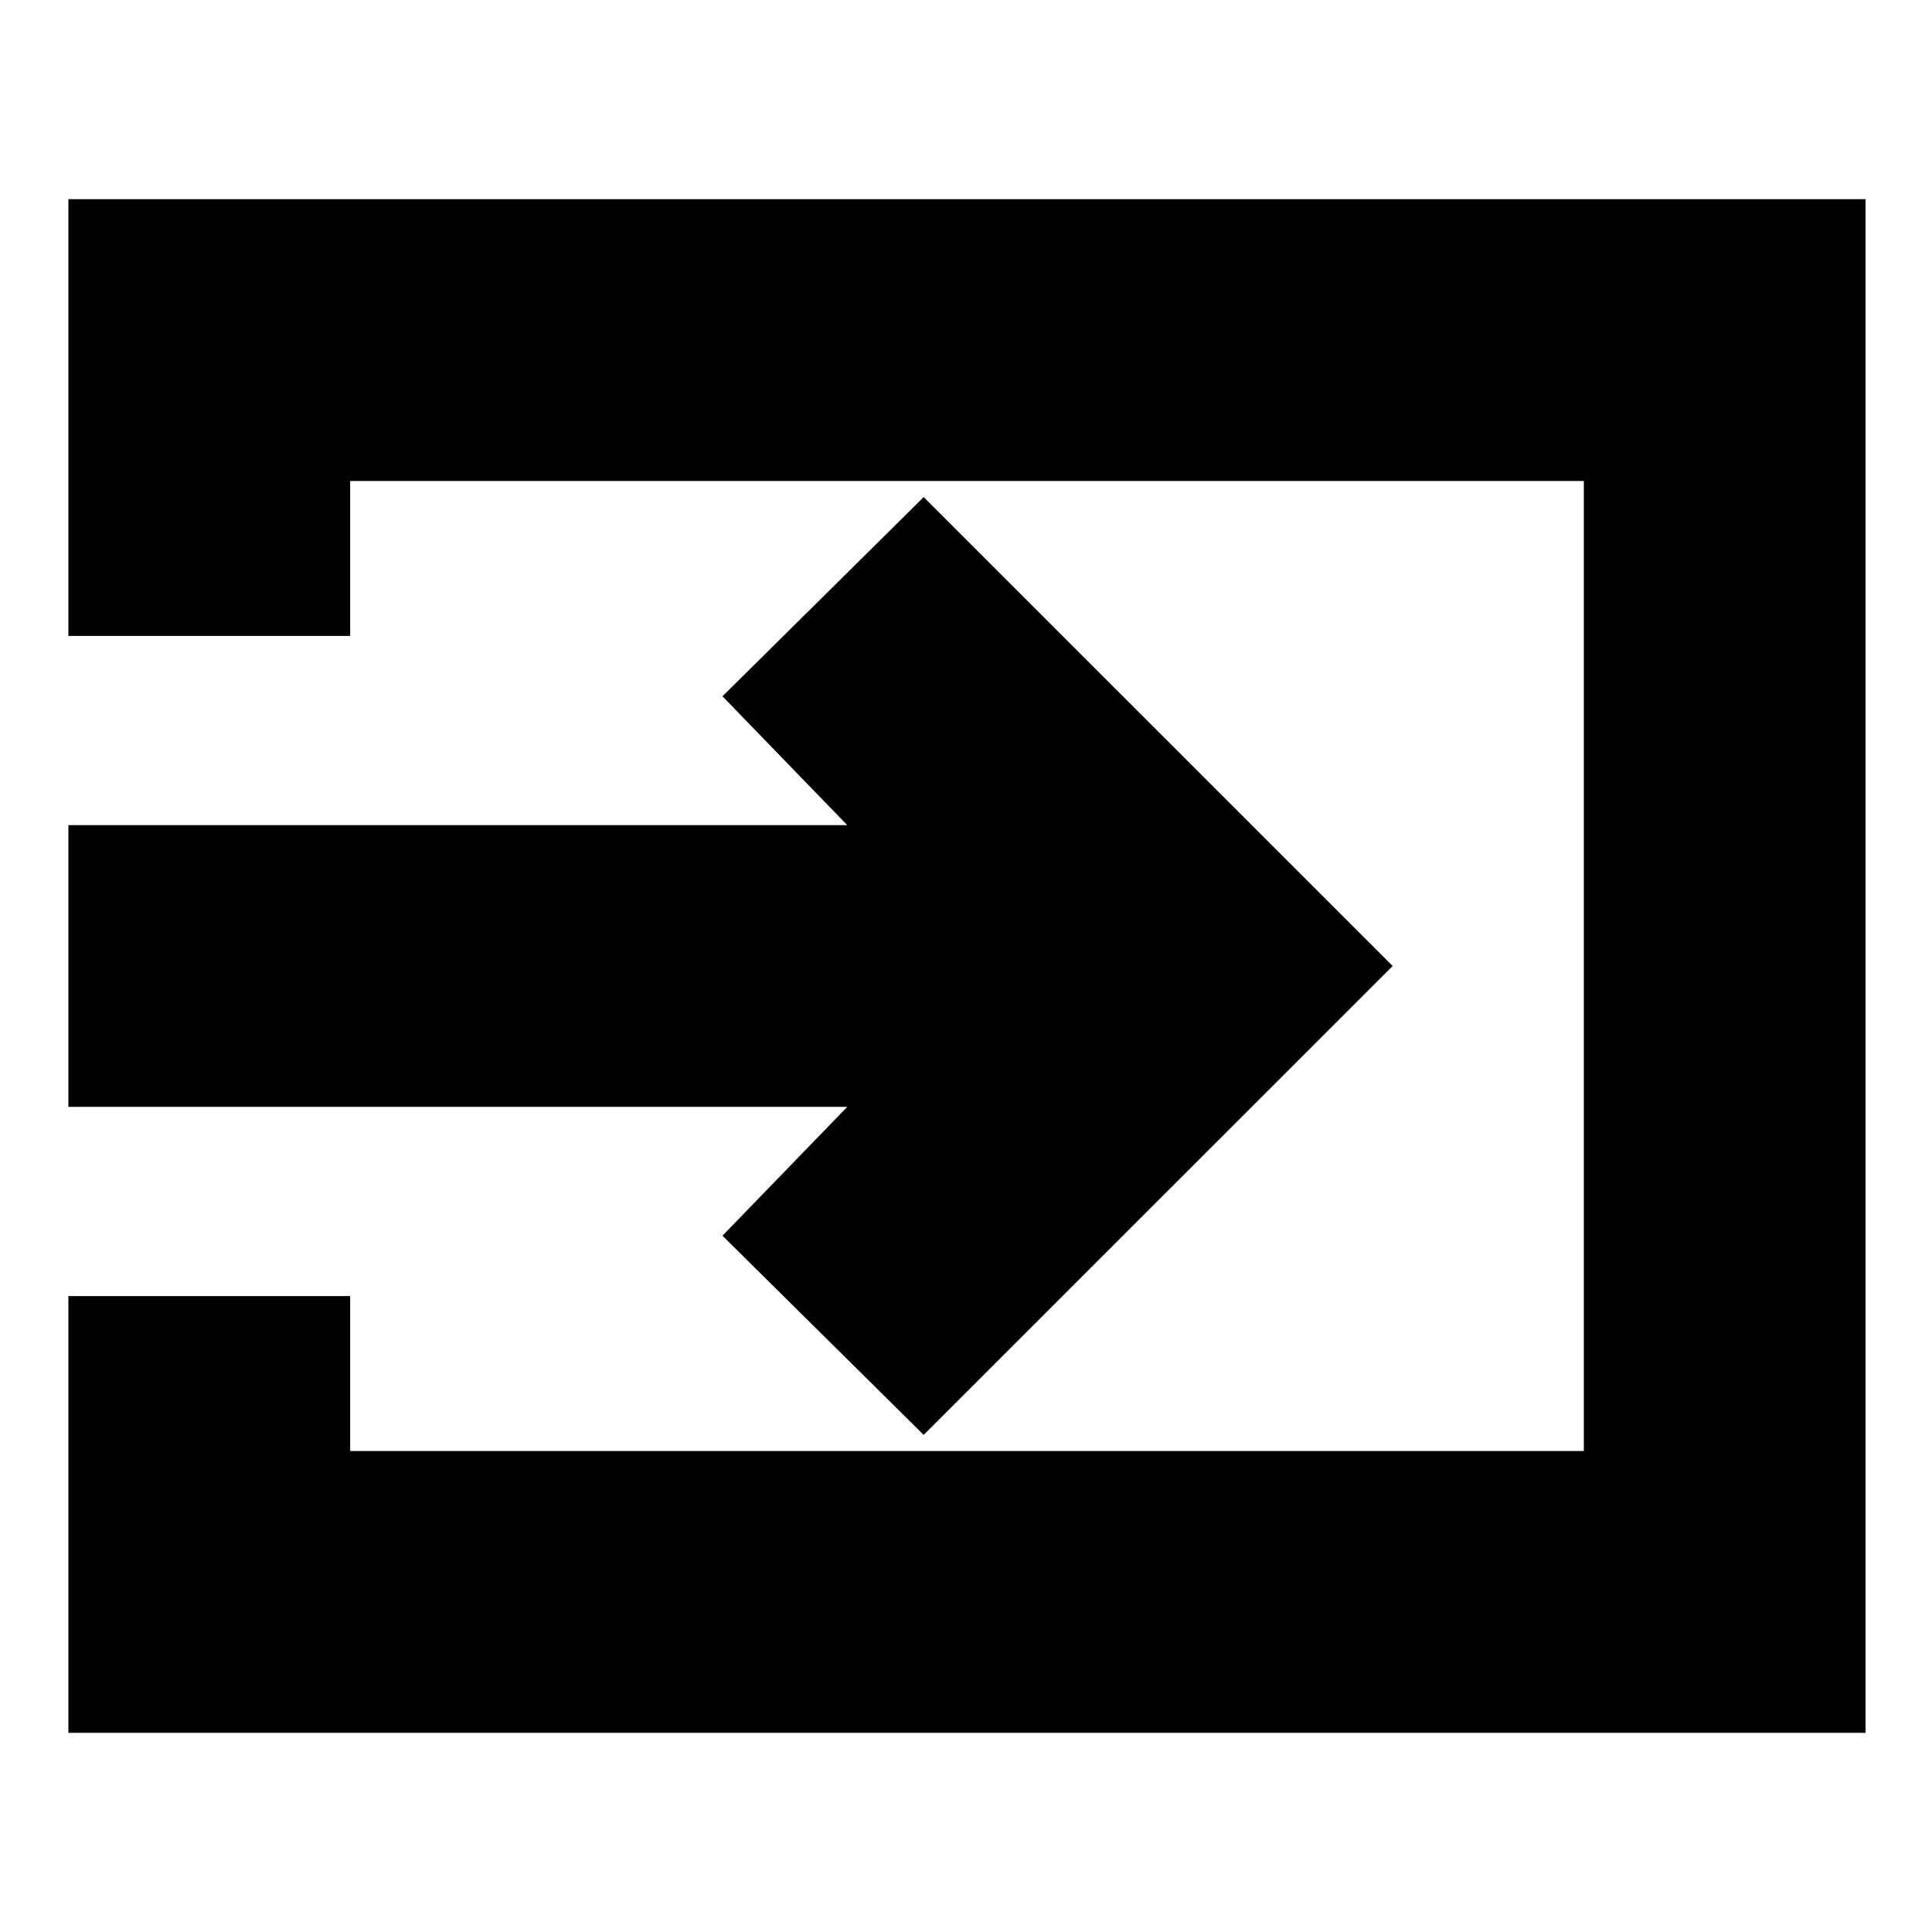 <svg xmlns="http://www.w3.org/2000/svg" height="20" width="20"><path d="M9.562 14.854 7.479 12.792 8.771 11.458H0.708V8.542H8.771L7.479 7.208L9.562 5.146L14.417 10ZM0.708 17.938V13.417H3.625V15.021H16.396V4.979H3.625V6.583H0.708V2.062H19.312V17.938Z"/></svg>